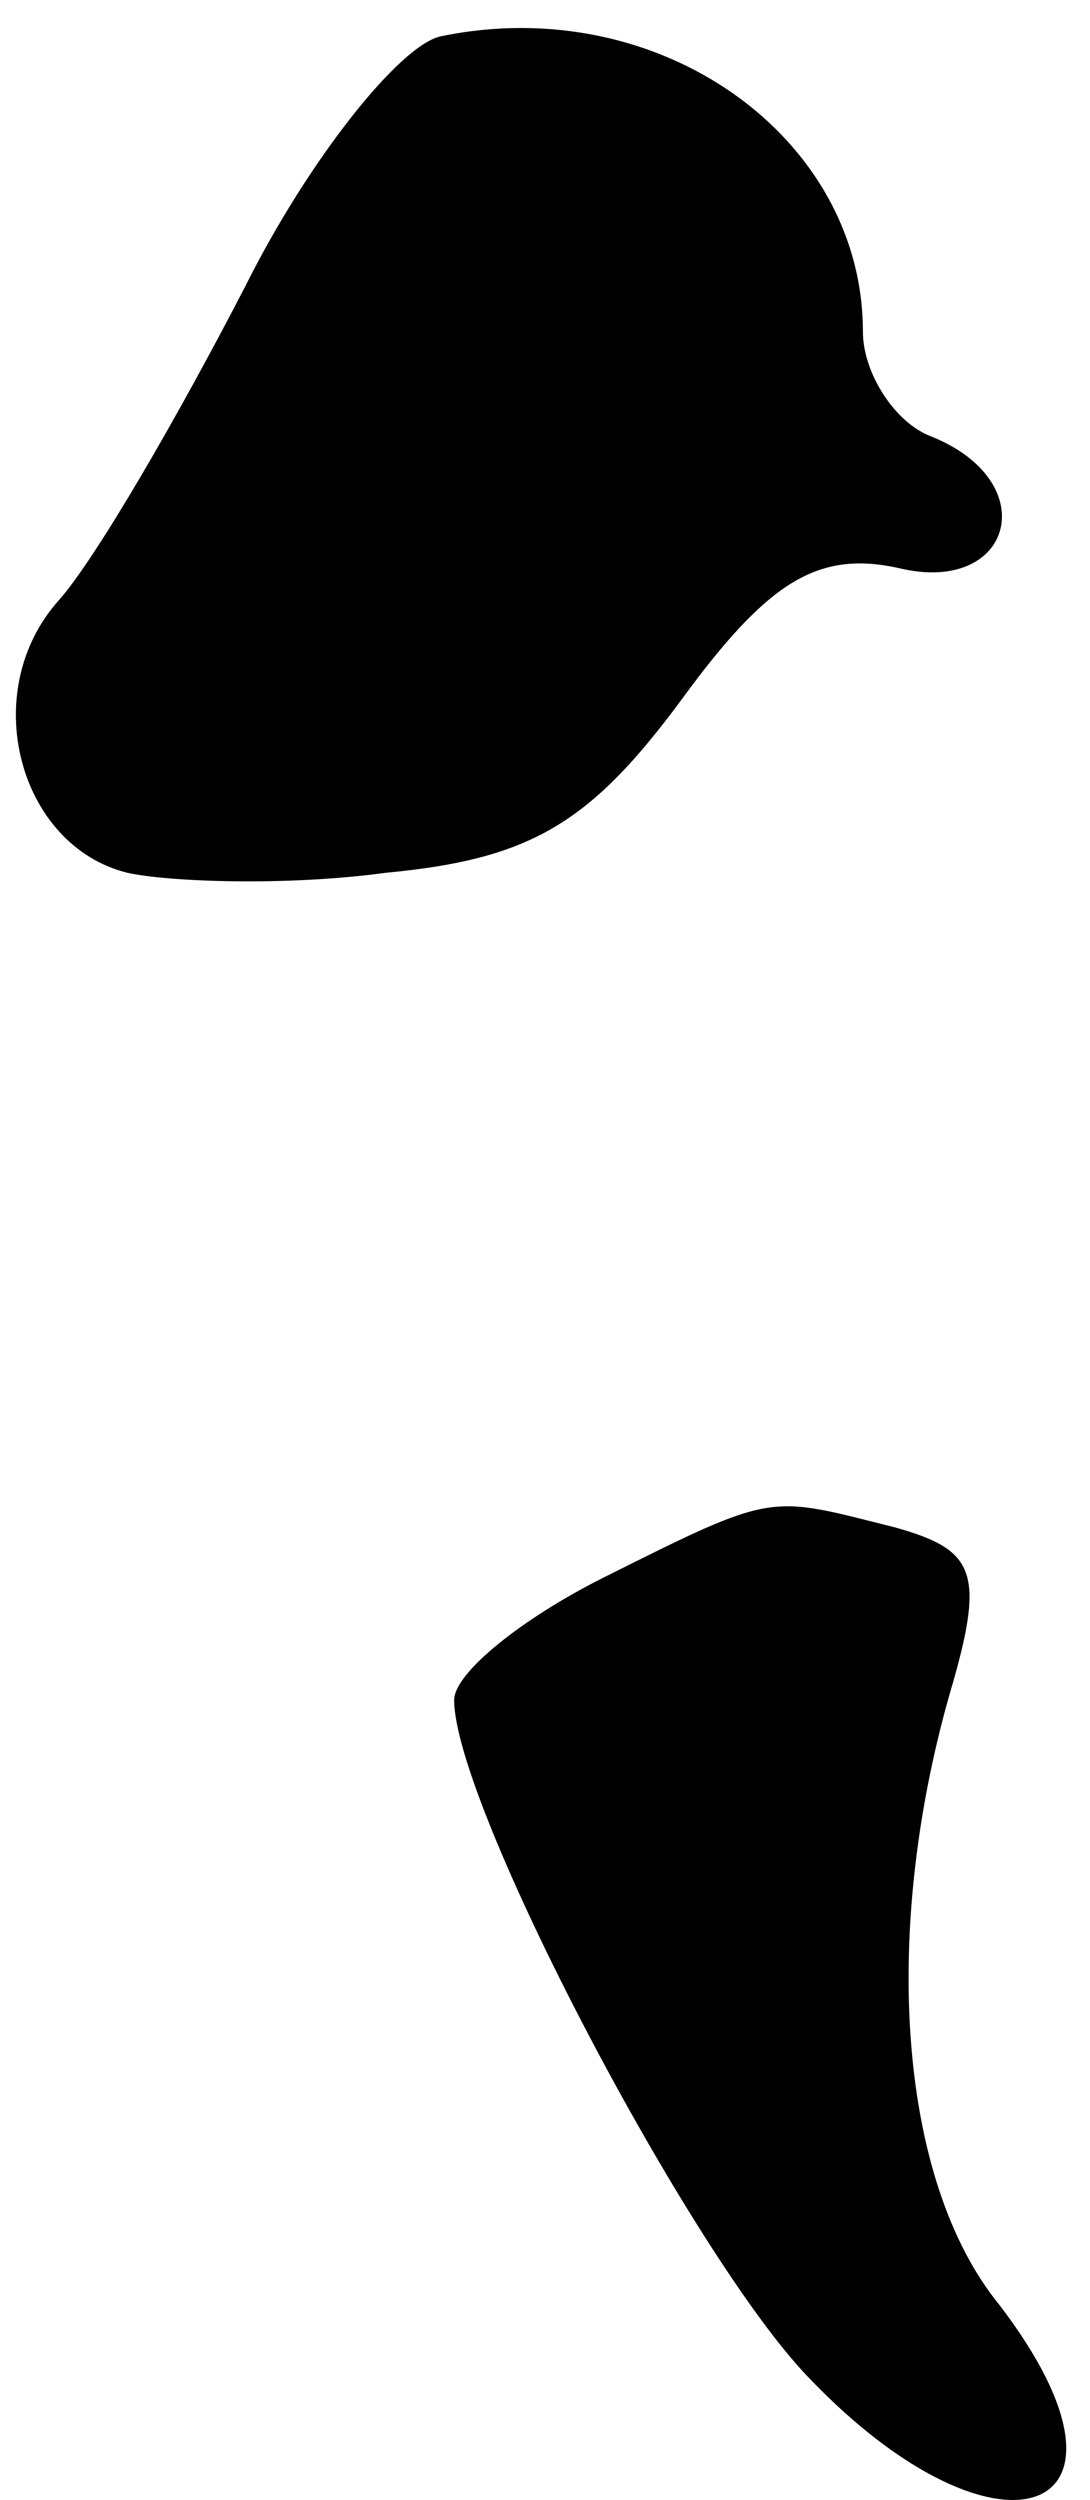 <?xml version="1.0" standalone="no"?>
<!DOCTYPE svg PUBLIC "-//W3C//DTD SVG 20010904//EN"
 "http://www.w3.org/TR/2001/REC-SVG-20010904/DTD/svg10.dtd">
<svg version="1.0" xmlns="http://www.w3.org/2000/svg"
 width="24pt" height="55pt" viewBox="0 0 24 55"
 preserveAspectRatio="xMidYMid meet">
<g transform="translate(0,55) scale(0.1,-0.1)"
fill="#000000" stroke="none">
<path fill="#000000" stroke="none" d="M97 542 c-9 -2 -29 -27 -43 -55 -15
-29 -33 -60 -41 -69 -18 -20 -9 -54 15 -60 9 -2 35 -3 57 0 32 3 45 11 65 38
19 26 30 33 48 29 25 -6 32 19 7 29 -8 3 -15 14 -15 23 0 43 -45 75 -93 65z"/>
<path fill="#000000" stroke="none" d="M133 203 c-18 -9 -33 -21 -33 -27 0
-23 52 -122 78 -149 42 -44 78 -31 42 16 -22 27 -26 81 -11 134 8 27 6 32 -12
37 -28 7 -26 8 -64 -11z"/>
</g>
</svg>
